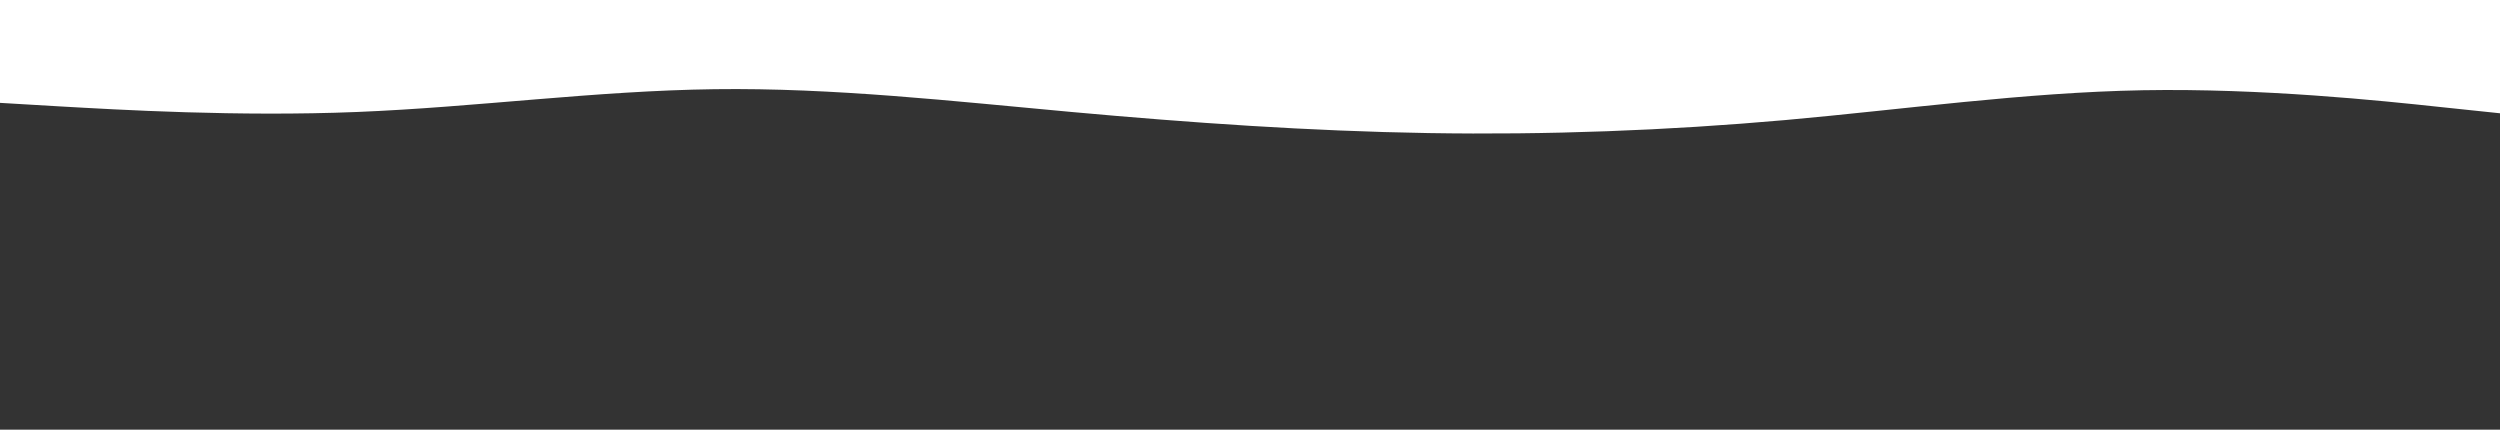 <svg id="visual" viewBox="0 0 1920 330" width="1920" height="330" xmlns="http://www.w3.org/2000/svg" xmlns:xlink="http://www.w3.org/1999/xlink" version="1.1"><rect x="0" y="0" width="1920" height="330" fill="#333333" stroke="none"/><path d="M0 79L45.7 81.7C91.3 84.3 182.7 89.7 274.2 86C365.7 82.3 457.3 69.7 548.8 68.5C640.3 67.3 731.7 77.7 823 86C914.3 94.3 1005.7 100.7 1097 102.2C1188.3 103.7 1279.7 100.3 1371.2 92.2C1462.7 84 1554.3 71 1645.8 69.3C1737.3 67.7 1828.7 77.3 1874.3 82.2L1920 87L1920 0L1874.3 0C1828.7 0 1737.3 0 1645.8 0C1554.3 0 1462.7 0 1371.2 0C1279.7 0 1188.3 0 1097 0C1005.7 0 914.3 0 823 0C731.7 0 640.3 0 548.8 0C457.3 0 365.7 0 274.2 0C182.7 0 91.3 0 45.7 0L0 0Z" fill="#FFFFFF" stroke-linecap="round" stroke-linejoin="miter"></path></svg>